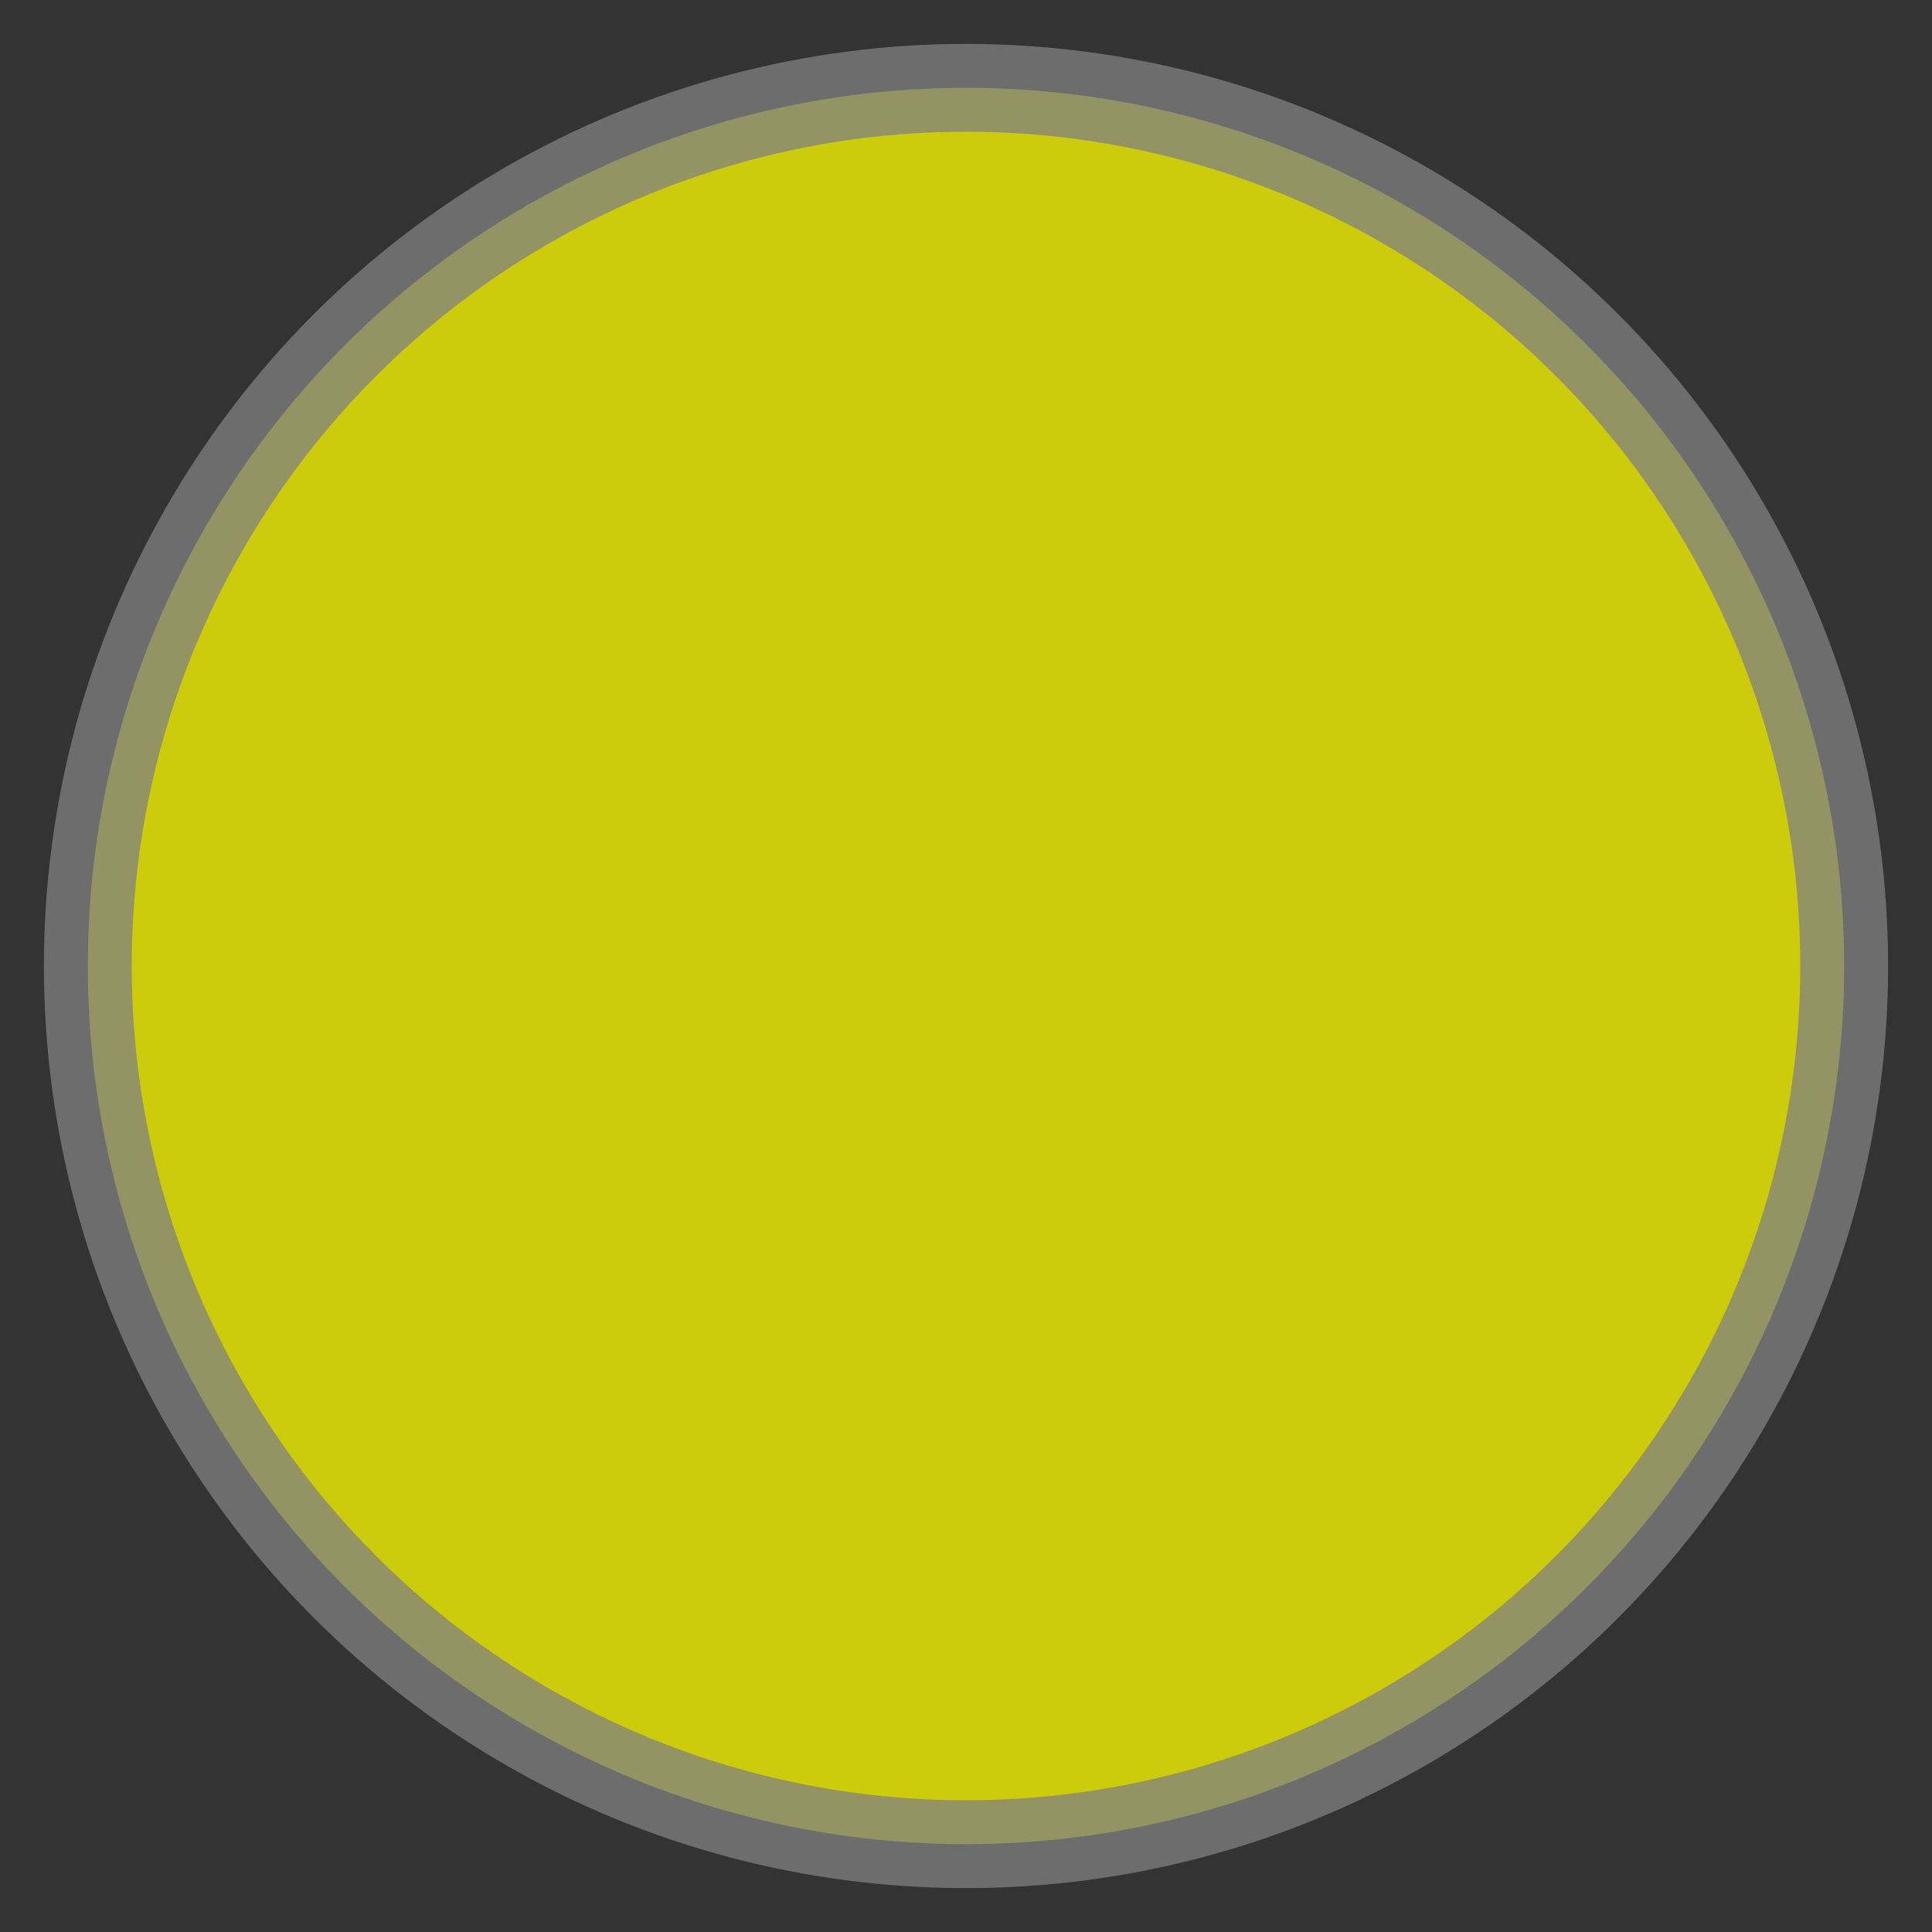 <svg xmlns="http://www.w3.org/2000/svg" xmlns:xlink="http://www.w3.org/1999/xlink" width="22px" height="22px">
		<rect width="100%" height="100%" fill="#333333" stroke="none"/>
		<g id="circle" transform="translate(11, 11)">
		<circle cx="0" cy="0" r="10" fill-opacity="0.75" stroke-opacity="0.75" fill="yellow" stroke="gray" stroke-width="1"></circle>
		</g>
</svg>
